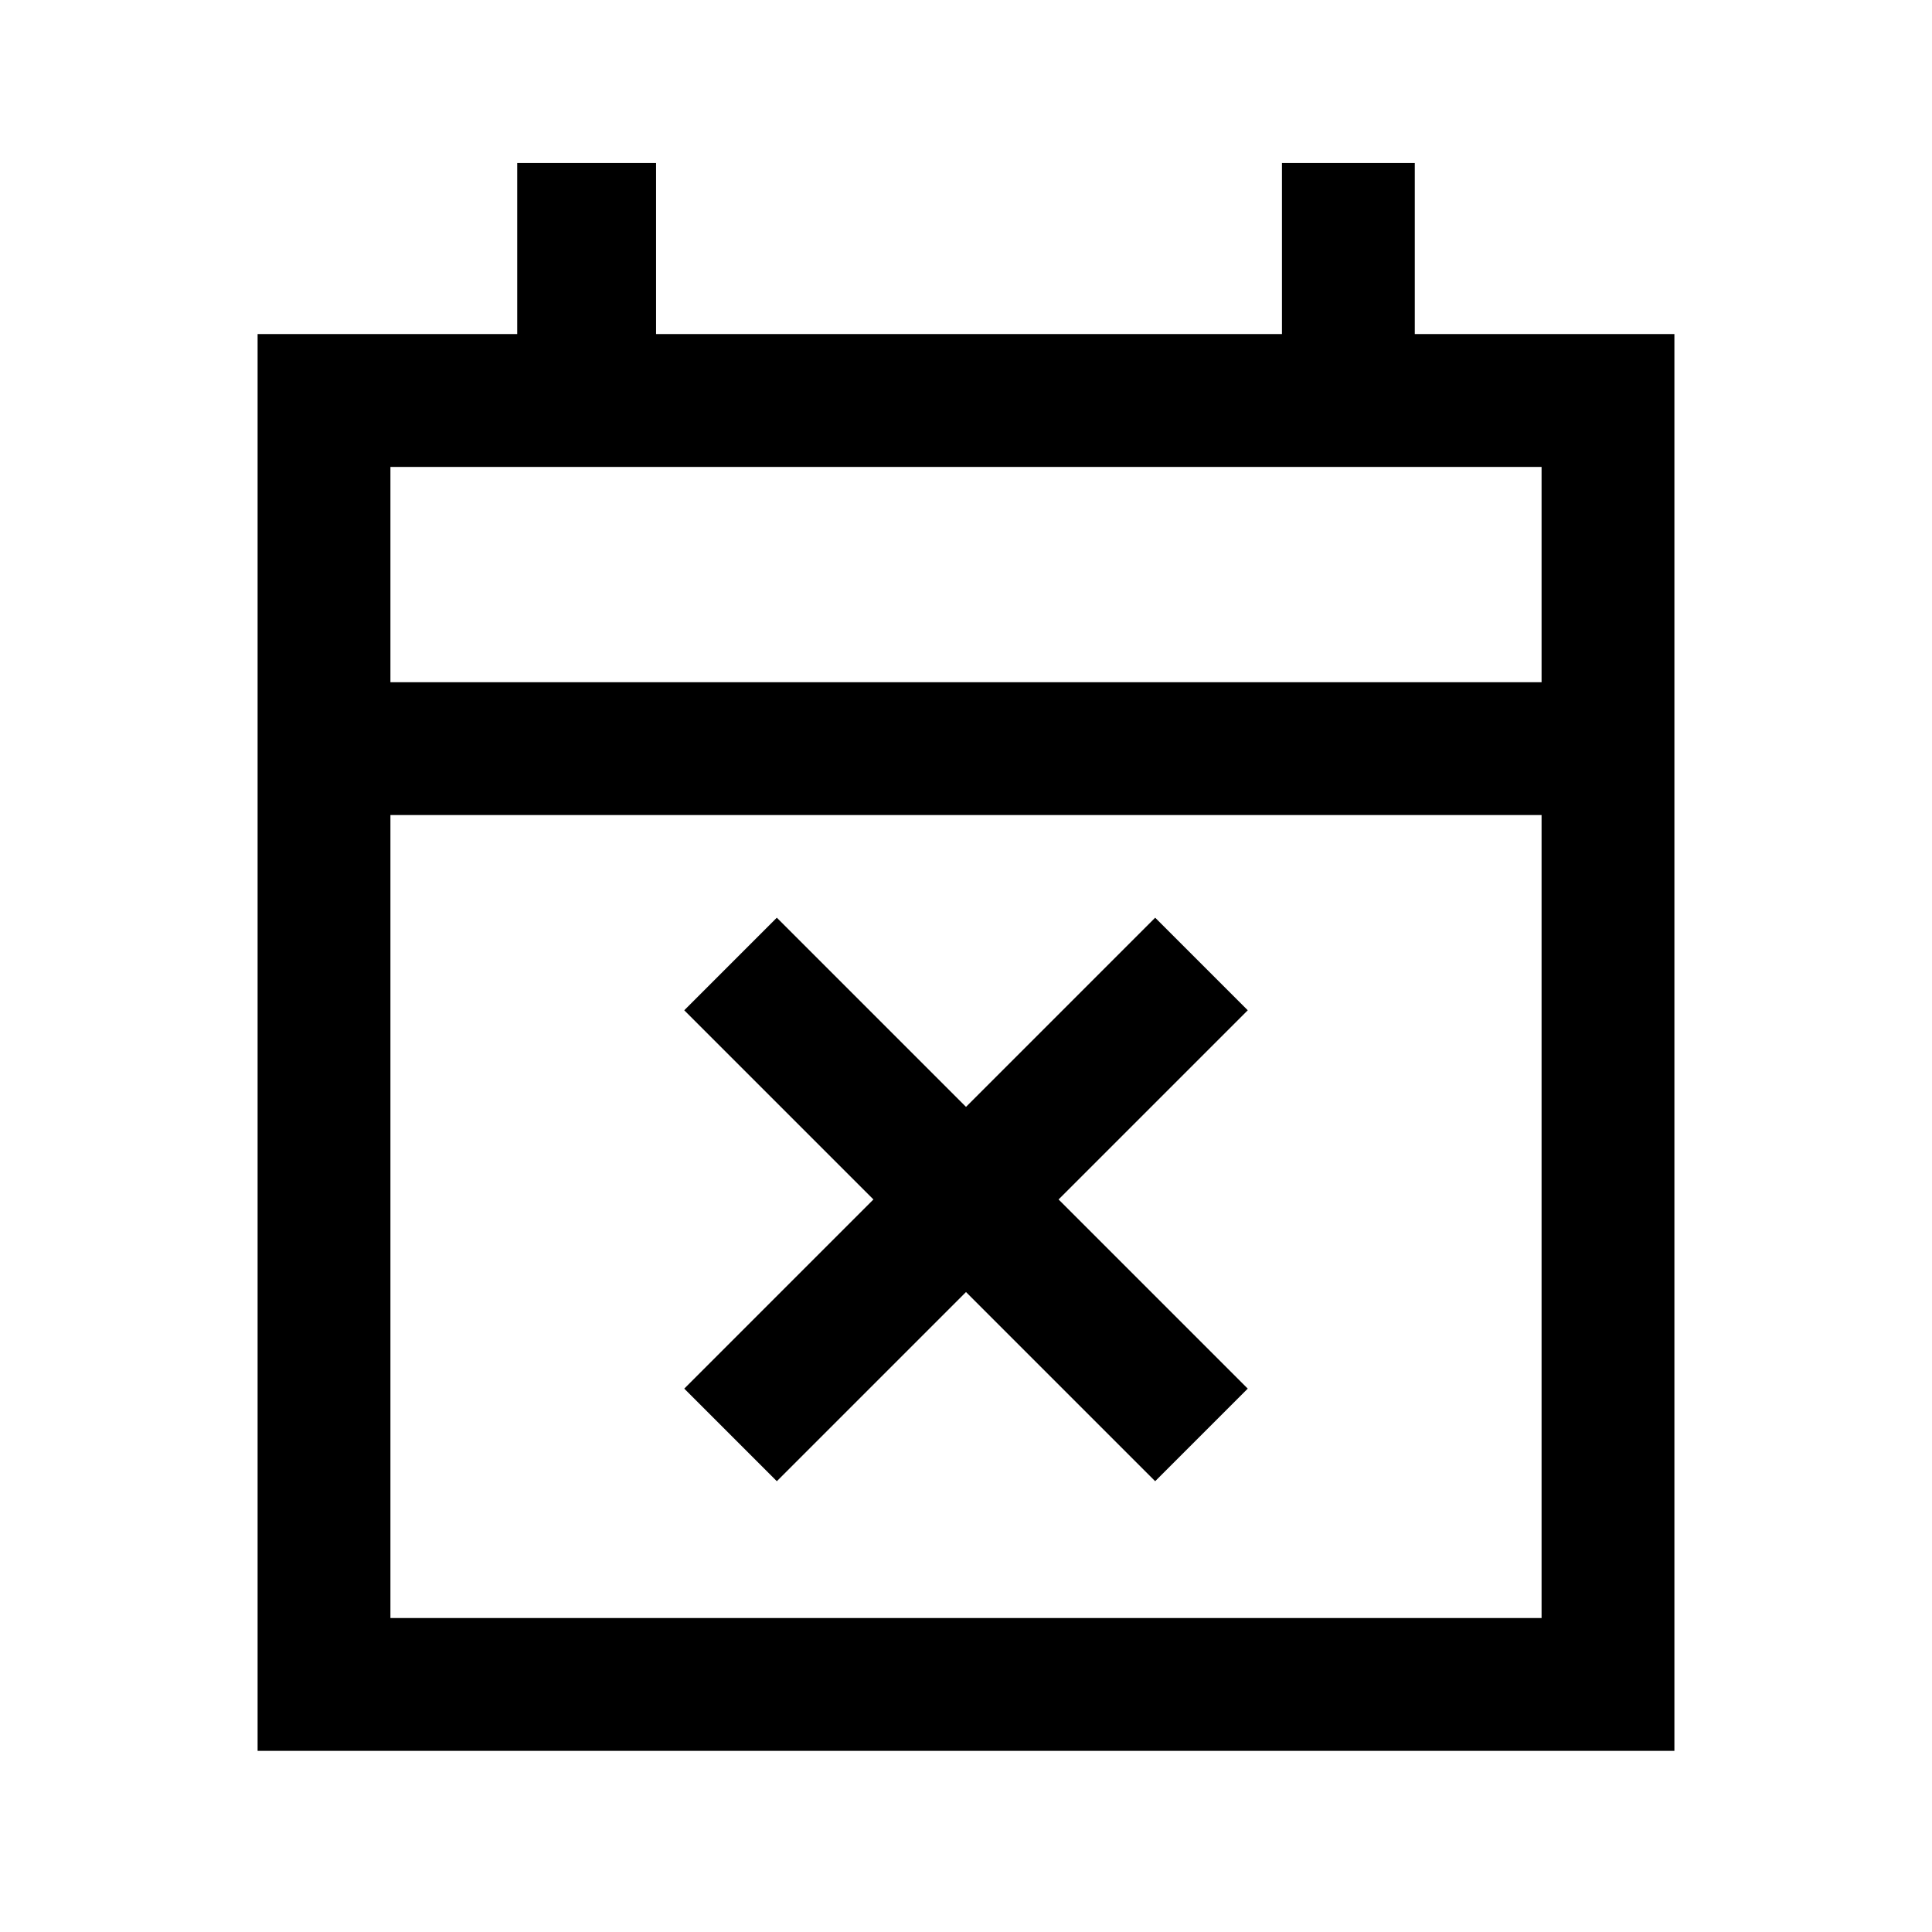 <svg xmlns="http://www.w3.org/2000/svg" height="24" width="24"><path d="M9.65 18.4 8.5 17.25l2.35-2.35-2.35-2.35 1.15-1.15L12 13.75l2.35-2.35 1.15 1.15-2.35 2.35 2.35 2.35-1.15 1.15L12 16.05ZM3.2 21.75V4.15h3.225V2.025H8.15V4.15h7.775V2.025h1.65V4.15H20.8v17.6Zm1.65-1.65h14.3v-9.975H4.85Zm0-11.625h14.3V5.8H4.85Zm0 0V5.8v2.675Z"/></svg>